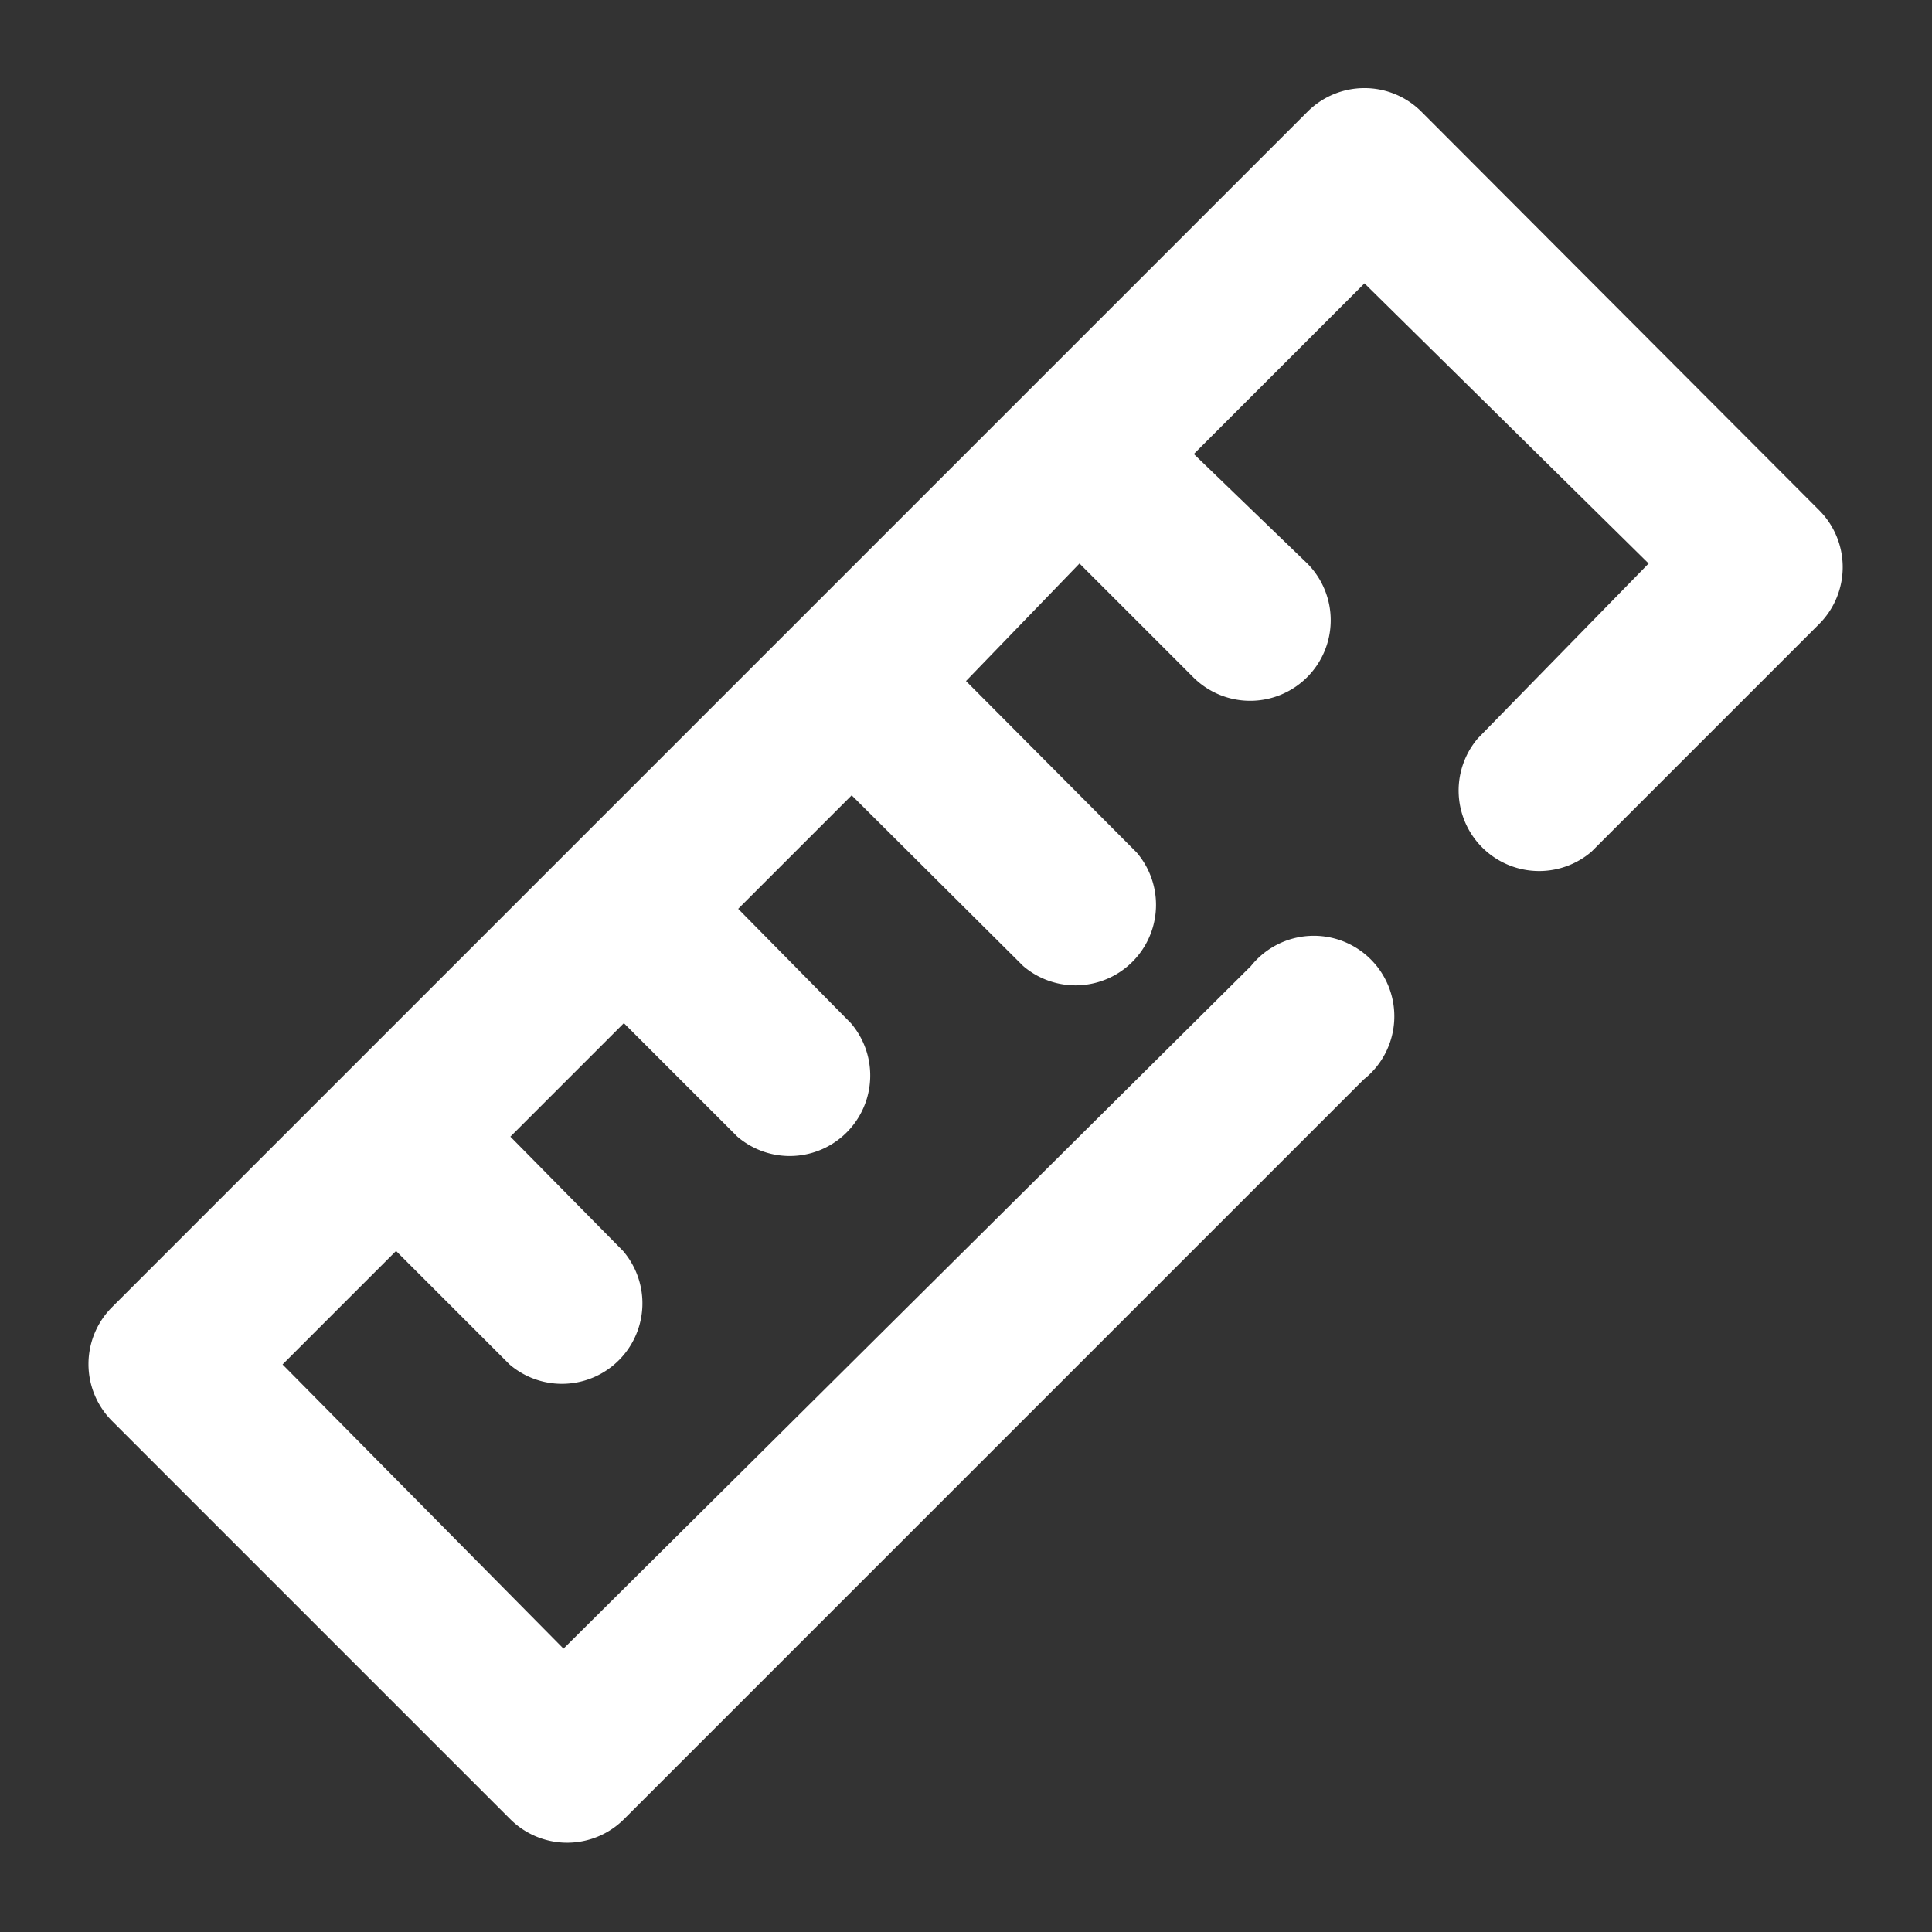 <svg fill="#ffffff" xmlns="http://www.w3.org/2000/svg" viewBox="0 0 24 24"><rect x="0" y="0" width="24" height="24" fill="#333333" stroke="none"/><title>measured-objects</title><path d="M16.24,1.39,1.39,16.24a1,1,0,0,0,0,1.41l4.95,4.95a1,1,0,0,0,1.41,0l9.19-9.19A1,1,0,1,0,15.54,12L7,20.48,3.51,16.95l1.41-1.41,1.41,1.41a1,1,0,0,0,1.41-1.41L6.34,14.12l1.41-1.41,1.41,1.41a1,1,0,0,0,1.41-1.41L9.17,11.29l1.41-1.41L12.71,12a1,1,0,0,0,1.41-1.41L12,8.46,13.41,7l1.41,1.41A1,1,0,0,0,16.24,7L14.83,5.64l2.12-2.12L20.48,7,18.36,9.17a1,1,0,0,0,1.41,1.41l2.83-2.83a1,1,0,0,0,0-1.41L17.66,1.39A1,1,0,0,0,16.24,1.39Z"/></svg>